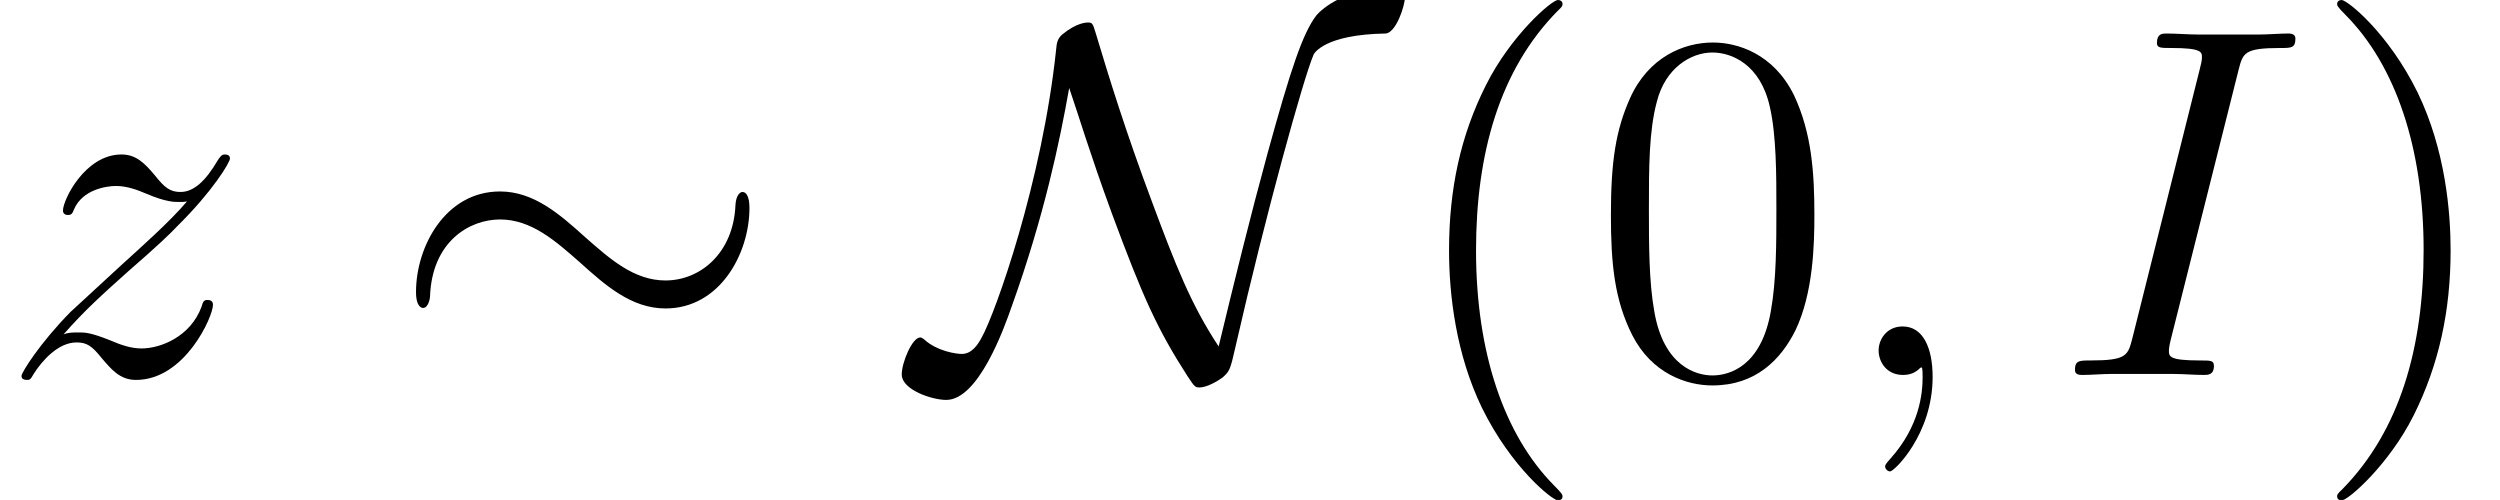 <?xml version='1.0' encoding='UTF-8'?>
<!-- This file was generated by dvisvgm 2.1.3 -->
<svg height='13.948pt' version='1.1' viewBox='17.559 1.494 69.751 13.948' width='69.751pt' xmlns='http://www.w3.org/2000/svg' xmlns:xlink='http://www.w3.org/1999/xlink'>
<defs>
<path d='M10.07 -4.659C10.07 -4.965 9.987 -5.105 9.875 -5.105C9.805 -5.105 9.694 -5.007 9.68 -4.742C9.624 -3.403 8.703 -2.636 7.727 -2.636C6.848 -2.636 6.179 -3.236 5.495 -3.836C4.784 -4.477 4.059 -5.119 3.11 -5.119C1.59 -5.119 0.767 -3.585 0.767 -2.315C0.767 -1.869 0.948 -1.869 0.962 -1.869C1.116 -1.869 1.158 -2.148 1.158 -2.19C1.213 -3.724 2.26 -4.338 3.11 -4.338C3.989 -4.338 4.659 -3.738 5.342 -3.138C6.053 -2.497 6.779 -1.855 7.727 -1.855C9.247 -1.855 10.07 -3.389 10.07 -4.659Z' id='g0-24'/>
<path d='M4.268 -8.006C4.519 -7.281 4.826 -6.235 5.454 -4.519C6.332 -2.148 6.723 -1.283 7.574 0.042C7.769 0.335 7.783 0.349 7.908 0.349C8.104 0.349 8.397 0.181 8.55 0.07C8.745 -0.112 8.759 -0.126 8.913 -0.809C9.749 -4.477 10.809 -8.299 11.088 -8.94C11.102 -8.968 11.381 -9.498 13.097 -9.526C13.376 -9.54 13.641 -10.28 13.641 -10.586C13.641 -10.809 13.557 -10.809 13.362 -10.809C11.967 -10.809 11.339 -10.224 11.172 -10.042C10.782 -9.54 10.447 -8.522 9.805 -6.193C9.317 -4.407 8.871 -2.594 8.438 -0.795C7.671 -1.953 7.239 -3.055 6.569 -4.854C5.83 -6.834 5.384 -8.285 5.007 -9.54C4.924 -9.819 4.91 -9.833 4.784 -9.833C4.756 -9.833 4.477 -9.833 4.073 -9.498C3.933 -9.373 3.919 -9.247 3.905 -9.094C3.515 -5.384 2.204 -1.716 1.827 -1.046C1.716 -0.837 1.548 -0.586 1.269 -0.586C1.13 -0.586 0.586 -0.656 0.223 -0.99C0.153 -1.046 0.126 -1.046 0.112 -1.046C-0.112 -1.046 -0.404 -0.349 -0.404 -0.014C-0.404 0.418 0.446 0.697 0.837 0.697C1.73 0.697 2.441 -1.269 2.664 -1.911C3.571 -4.435 4.003 -6.514 4.268 -8.006Z' id='g0-78'/>
<path d='M2.72 0.056C2.72 -0.753 2.455 -1.353 1.883 -1.353C1.437 -1.353 1.213 -0.99 1.213 -0.683S1.423 0 1.897 0C2.078 0 2.232 -0.056 2.357 -0.181C2.385 -0.209 2.399 -0.209 2.413 -0.209C2.441 -0.209 2.441 -0.014 2.441 0.056C2.441 0.516 2.357 1.423 1.548 2.329C1.395 2.497 1.395 2.525 1.395 2.552C1.395 2.622 1.465 2.692 1.534 2.692C1.646 2.692 2.72 1.66 2.72 0.056Z' id='g1-59'/>
<path d='M5.133 -8.494C5.258 -8.982 5.286 -9.122 6.304 -9.122C6.611 -9.122 6.723 -9.122 6.723 -9.387C6.723 -9.526 6.569 -9.526 6.528 -9.526C6.276 -9.526 5.97 -9.498 5.719 -9.498H4.003C3.724 -9.498 3.403 -9.526 3.124 -9.526C3.013 -9.526 2.859 -9.526 2.859 -9.261C2.859 -9.122 2.971 -9.122 3.25 -9.122C4.115 -9.122 4.115 -9.01 4.115 -8.857C4.115 -8.759 4.087 -8.675 4.059 -8.55L2.176 -1.032C2.05 -0.544 2.022 -0.404 1.004 -0.404C0.697 -0.404 0.572 -0.404 0.572 -0.139C0.572 0 0.711 0 0.781 0C1.032 0 1.339 -0.028 1.59 -0.028H3.306C3.585 -0.028 3.891 0 4.17 0C4.282 0 4.449 0 4.449 -0.251C4.449 -0.404 4.366 -0.404 4.059 -0.404C3.194 -0.404 3.194 -0.516 3.194 -0.683C3.194 -0.711 3.194 -0.781 3.25 -1.004L5.133 -8.494Z' id='g1-73'/>
<path d='M1.771 -1.13C2.371 -1.813 2.859 -2.246 3.557 -2.873C4.394 -3.599 4.756 -3.947 4.951 -4.156C5.928 -5.119 6.416 -5.928 6.416 -6.039S6.304 -6.151 6.276 -6.151C6.179 -6.151 6.151 -6.095 6.081 -5.998C5.732 -5.398 5.398 -5.105 5.035 -5.105C4.742 -5.105 4.589 -5.23 4.324 -5.565C4.031 -5.914 3.794 -6.151 3.389 -6.151C2.371 -6.151 1.757 -4.882 1.757 -4.589C1.757 -4.547 1.771 -4.463 1.897 -4.463C2.008 -4.463 2.022 -4.519 2.064 -4.617C2.301 -5.175 2.971 -5.272 3.236 -5.272C3.529 -5.272 3.808 -5.175 4.101 -5.049C4.631 -4.826 4.854 -4.826 4.993 -4.826C5.091 -4.826 5.147 -4.826 5.216 -4.84C4.756 -4.296 4.003 -3.626 3.375 -3.055L1.967 -1.757C1.116 -0.893 0.6 -0.07 0.6 0.028C0.6 0.112 0.669 0.139 0.753 0.139S0.851 0.126 0.948 -0.042C1.172 -0.391 1.618 -0.907 2.134 -0.907C2.427 -0.907 2.566 -0.809 2.845 -0.46C3.11 -0.153 3.347 0.139 3.794 0.139C5.161 0.139 5.942 -1.632 5.942 -1.953C5.942 -2.008 5.928 -2.092 5.788 -2.092C5.677 -2.092 5.663 -2.036 5.621 -1.897C5.314 -1.074 4.491 -0.739 3.947 -0.739C3.654 -0.739 3.375 -0.837 3.082 -0.962C2.525 -1.186 2.371 -1.186 2.19 -1.186C2.05 -1.186 1.897 -1.186 1.771 -1.13Z' id='g1-122'/>
<path d='M4.533 3.389C4.533 3.347 4.533 3.32 4.296 3.082C2.901 1.674 2.12 -0.628 2.12 -3.473C2.12 -6.179 2.776 -8.508 4.394 -10.154C4.533 -10.28 4.533 -10.307 4.533 -10.349C4.533 -10.433 4.463 -10.461 4.407 -10.461C4.226 -10.461 3.082 -9.457 2.399 -8.09C1.688 -6.681 1.367 -5.189 1.367 -3.473C1.367 -2.232 1.562 -0.572 2.287 0.921C3.11 2.594 4.254 3.501 4.407 3.501C4.463 3.501 4.533 3.473 4.533 3.389Z' id='g2-40'/>
<path d='M3.933 -3.473C3.933 -4.533 3.794 -6.263 3.013 -7.88C2.19 -9.554 1.046 -10.461 0.893 -10.461C0.837 -10.461 0.767 -10.433 0.767 -10.349C0.767 -10.307 0.767 -10.28 1.004 -10.042C2.399 -8.634 3.18 -6.332 3.18 -3.487C3.18 -0.781 2.525 1.548 0.907 3.194C0.767 3.32 0.767 3.347 0.767 3.389C0.767 3.473 0.837 3.501 0.893 3.501C1.074 3.501 2.218 2.497 2.901 1.13C3.612 -0.293 3.933 -1.799 3.933 -3.473Z' id='g2-41'/>
<path d='M6.249 -4.463C6.249 -5.621 6.179 -6.751 5.677 -7.811C5.105 -8.968 4.101 -9.275 3.417 -9.275C2.608 -9.275 1.618 -8.871 1.102 -7.713C0.711 -6.834 0.572 -5.97 0.572 -4.463C0.572 -3.11 0.669 -2.092 1.172 -1.102C1.716 -0.042 2.678 0.293 3.403 0.293C4.617 0.293 5.314 -0.432 5.719 -1.241C6.221 -2.287 6.249 -3.654 6.249 -4.463ZM3.403 0.014C2.957 0.014 2.05 -0.237 1.785 -1.757C1.632 -2.594 1.632 -3.654 1.632 -4.631C1.632 -5.774 1.632 -6.806 1.855 -7.629C2.092 -8.564 2.803 -8.996 3.403 -8.996C3.933 -8.996 4.742 -8.675 5.007 -7.476C5.189 -6.681 5.189 -5.579 5.189 -4.631C5.189 -3.696 5.189 -2.636 5.035 -1.785C4.77 -0.251 3.891 0.014 3.403 0.014Z' id='g2-48'/>
</defs>
<g id='page1'>
<use x='17.559' xlink:href='#g1-122' y='11.955'/>
<use x='28.399' xlink:href='#g0-24' y='11.955'/>
<use x='43.122' xlink:href='#g0-78' y='11.955'/>
<use x='56.621' xlink:href='#g2-40' y='11.955'/>
<use x='61.932' xlink:href='#g2-48' y='11.955'/>
<use x='68.76' xlink:href='#g1-59' y='11.955'/>
<use x='74.879' xlink:href='#g1-73' y='11.955'/>
<use x='81.999' xlink:href='#g2-41' y='11.955'/>
</g>
</svg>
